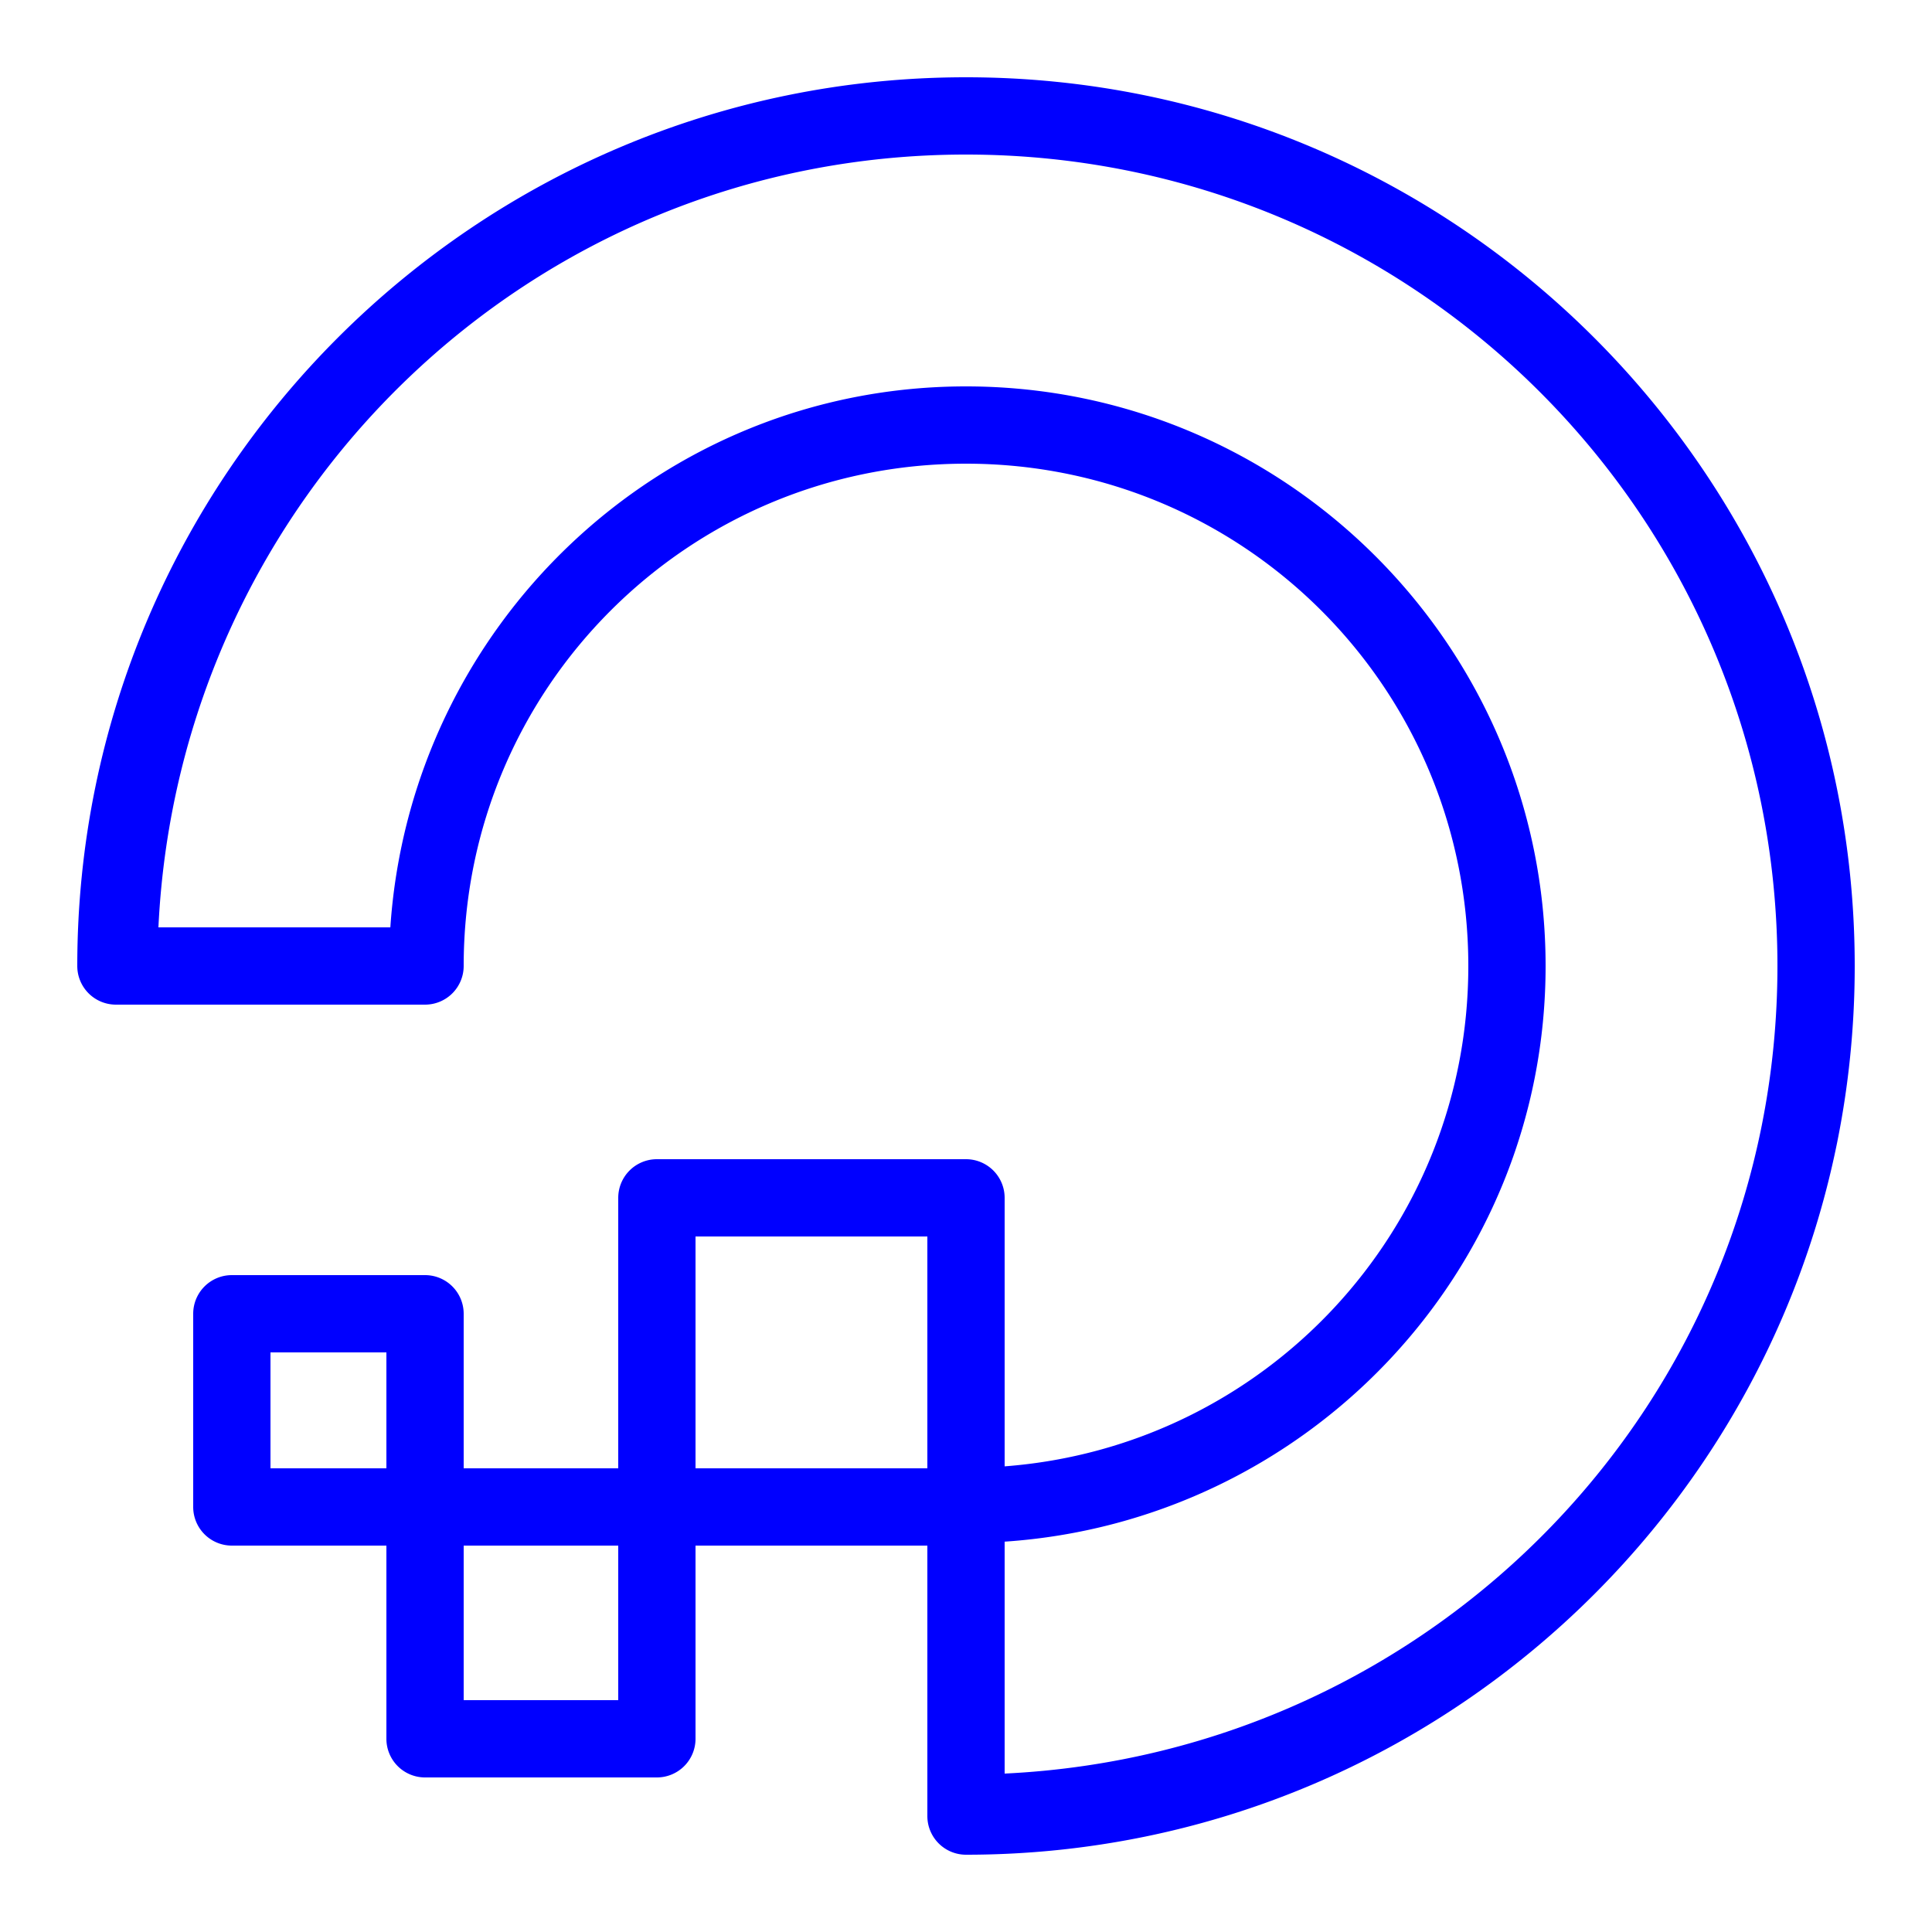 <svg xmlns="http://www.w3.org/2000/svg" fill="blue" viewBox="0 0 50 50" width="50px" height="50px"><path d="M 25 2 C 12.31 2 2 12.31 2 25 A 1 1 0 0 0 3 26 L 11 26 A 1 1 0 0 0 12 25 C 12 17.808 17.808 12 25 12 C 32.192 12 38 17.808 38 25 C 38 31.854 32.721 37.439 26 37.949 L 26 31 A 1 1 0 0 0 25 30 L 17 30 A 1 1 0 0 0 16 31 L 16 38 L 12 38 L 12 34 A 1 1 0 0 0 11 33 L 6 33 A 1 1 0 0 0 5 34 L 5 39 A 1 1 0 0 0 6 40 L 10 40 L 10 45 A 1 1 0 0 0 11 46 L 17 46 A 1 1 0 0 0 18 45 L 18 40 L 24 40 L 24 47 A 1 1 0 0 0 25 48 C 37.69 48 48 37.69 48 25 C 48 12.31 37.69 2 25 2 z M 25 4 C 36.61 4 46 13.39 46 25 C 46 36.267 37.134 45.369 26 45.9 L 26 39.898 C 33.799 39.373 40 32.93 40 25 C 40 16.728 33.272 10 25 10 C 17.07 10 10.627 16.201 10.102 24 L 4.1 24 C 4.631 12.866 13.733 4 25 4 z M 18 32 L 24 32 L 24 38 L 18 38 L 18 32 z M 7 35 L 10 35 L 10 38 L 7 38 L 7 35 z M 12 40 L 16 40 L 16 44 L 12 44 L 12 40 z"/></svg>